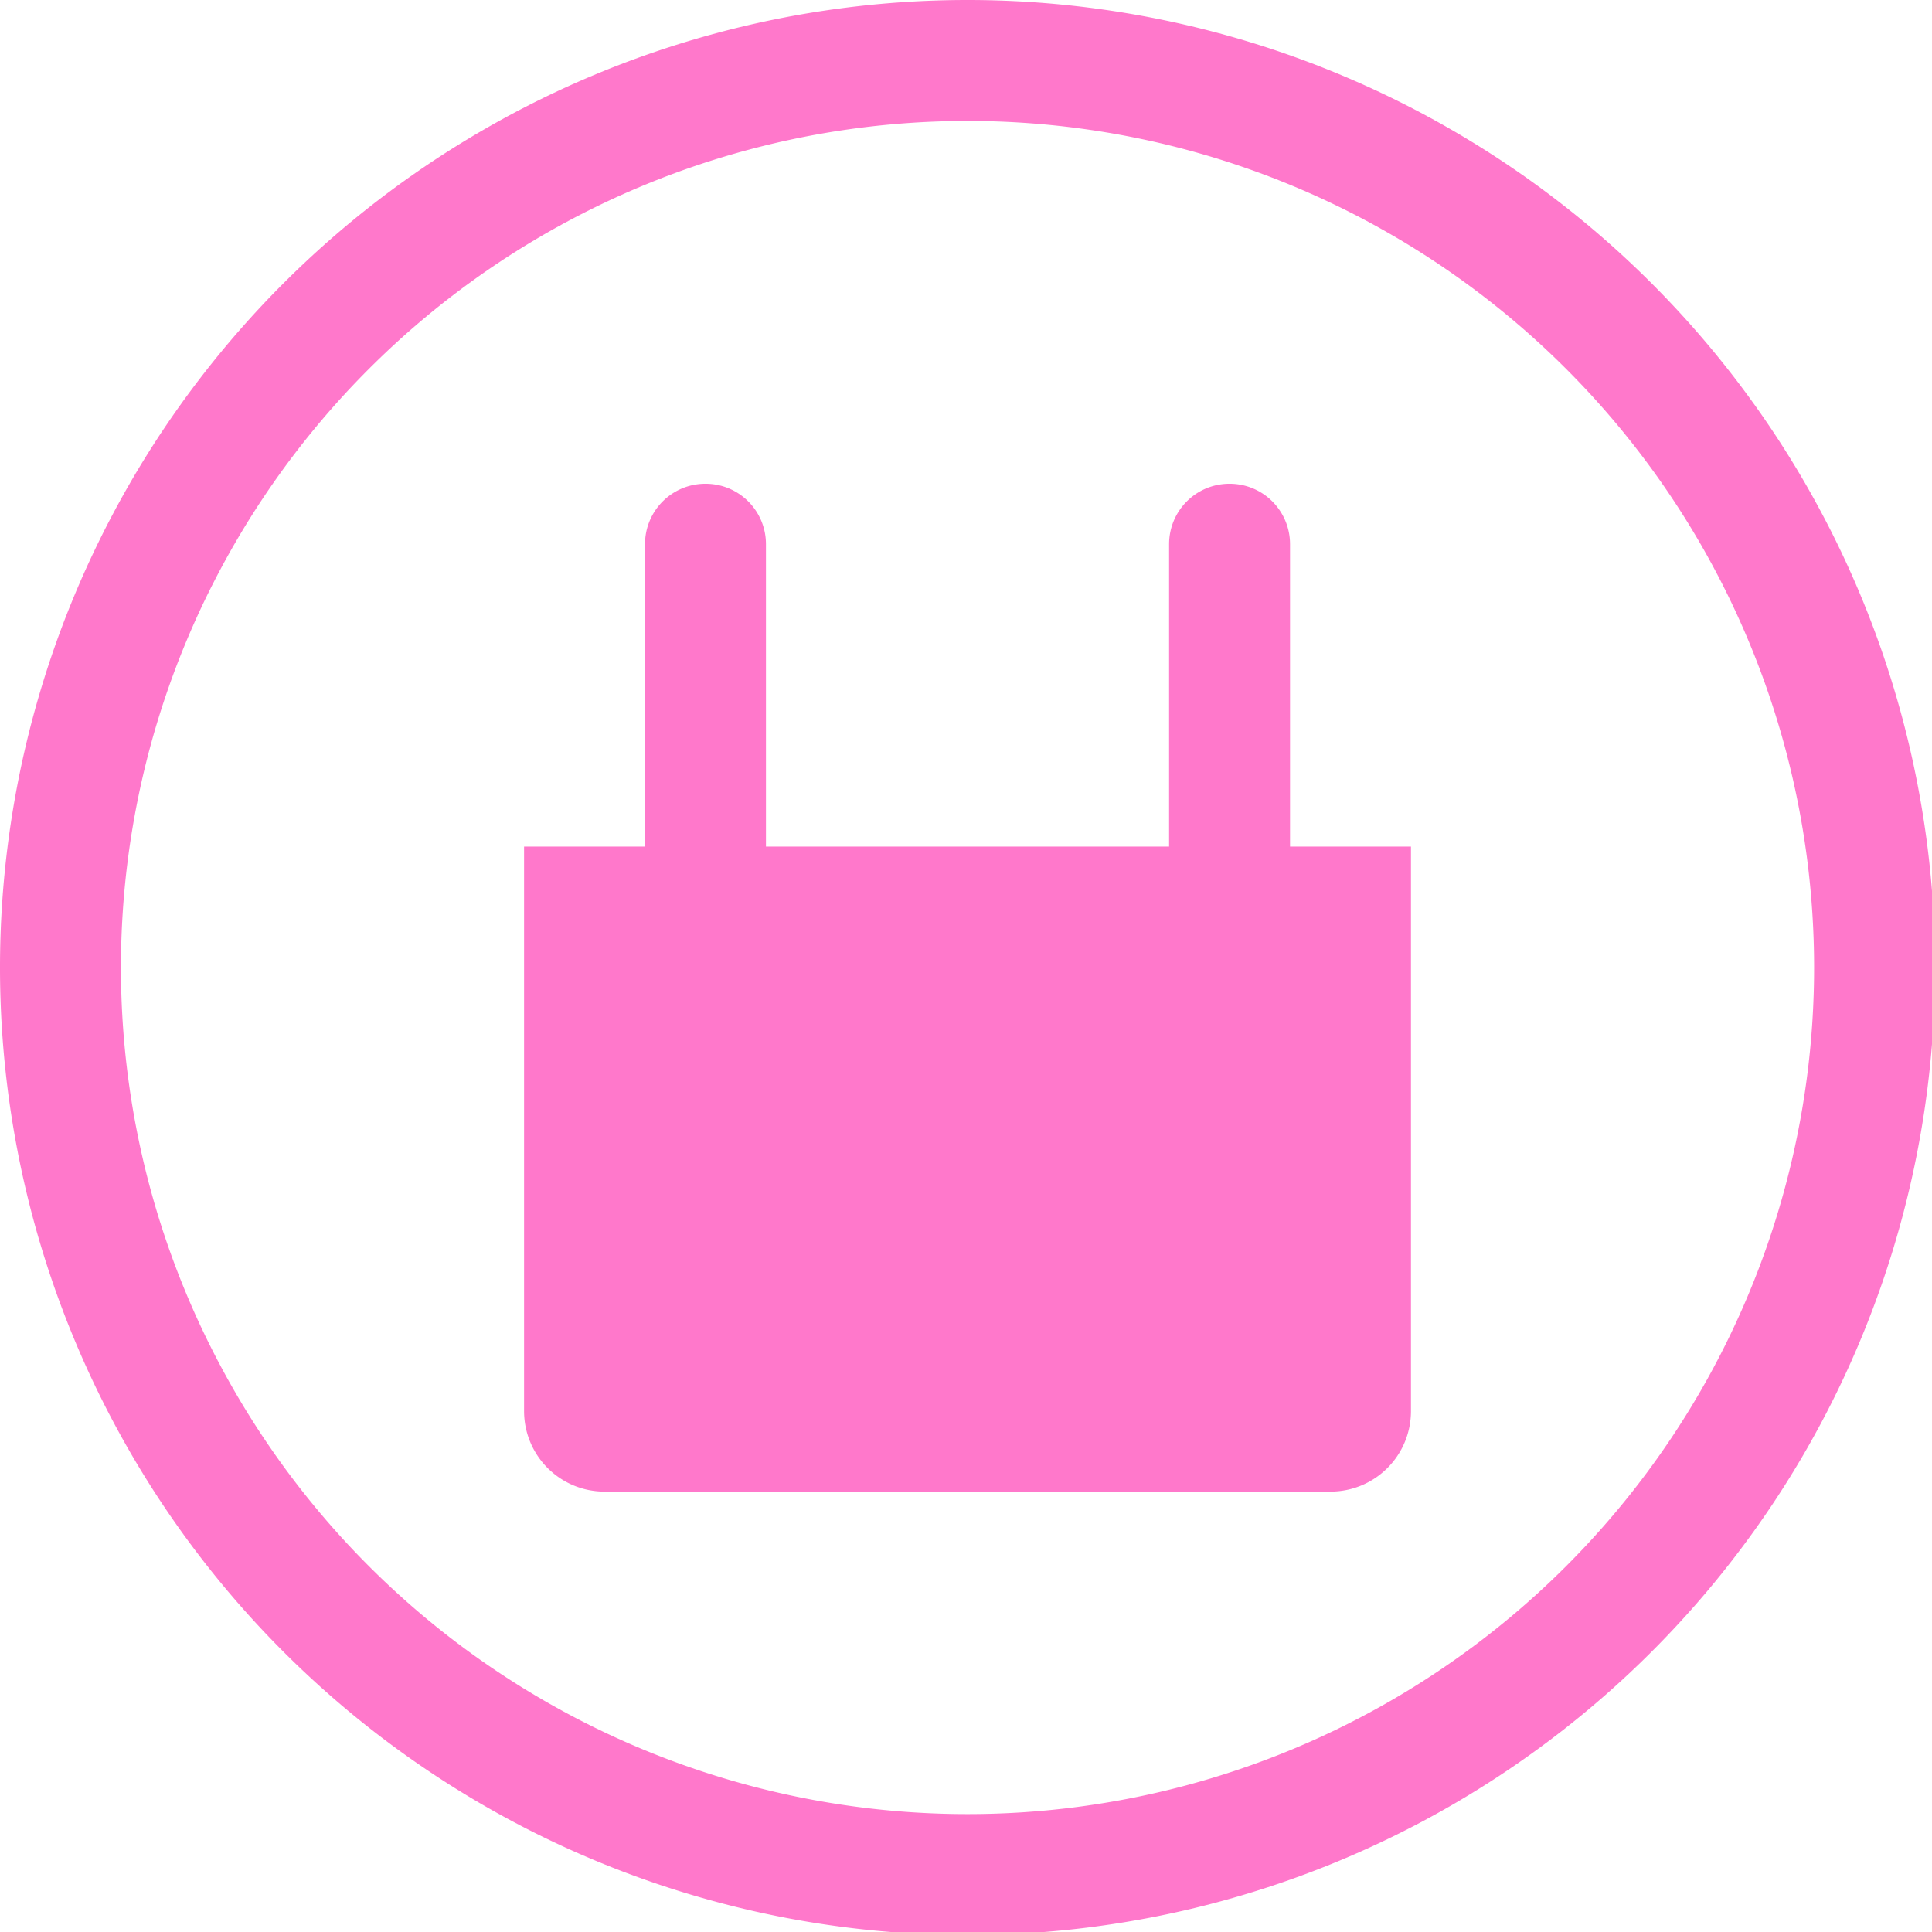 <?xml version="1.0" encoding="UTF-8" standalone="no"?>
<svg
   xmlns:dc="http://purl.org/dc/elements/1.1/"
   xmlns:cc="http://creativecommons.org/ns#"
   xmlns:rdf="http://www.w3.org/1999/02/22-rdf-syntax-ns#"
   xmlns:svg="http://www.w3.org/2000/svg"
   xmlns="http://www.w3.org/2000/svg"
   xmlns:sodipodi="http://sodipodi.sourceforge.net/DTD/sodipodi-0.dtd"
   xmlns:inkscape="http://www.inkscape.org/namespaces/inkscape"
   width="48"
   height="48"
   viewBox="0 0 12.7 12.7"
   version="1.1"
   id="svg4"
   sodipodi:docname="ac-adapter.svg"
   inkscape:version="0.92.5 (2060ec1f9f, 2020-04-08)">
  <defs
     id="defs8">
  <style
     id="current-color-scheme"
     type="text/css">
      .ColorScheme-Highlight {
        color:#ff78cb;
      }
  </style>
  </defs>
  <path
     class="ColorScheme-Highlight"
     style="fill:currentColor"
     d="M 24 0 A 24 24 0 0 0 0 24 A 24 24 0 0 0 24 48 A 24 24 0 0 0 48 24 A 24 24 0 0 0 24 0 z M 24 3 A 21 21 0 0 1 45 24 A 21 21 0 0 1 24 45 A 21 21 0 0 1 3 24 A 21 21 0 0 1 24 3 z M 17.5 12 C 16.669 12 16 12.669 16 13.5 L 16 21 L 15 21 L 13 21 L 13 23 L 13 27 L 13 35 C 13 36.108 13.892 37 15 37 L 33 37 C 34.108 37 35 36.108 35 35 L 35 27 L 35 23 L 35 21 L 33 21 L 32 21 L 32 13.5 C 32 12.669 31.331 12 30.5 12 C 29.669 12 29 12.669 29 13.5 L 29 21 L 19 21 L 19 13.5 C 19 12.669 18.331 12 17.5 12 z "
     transform="scale(0.265)"
     id="path817" />
</svg>
